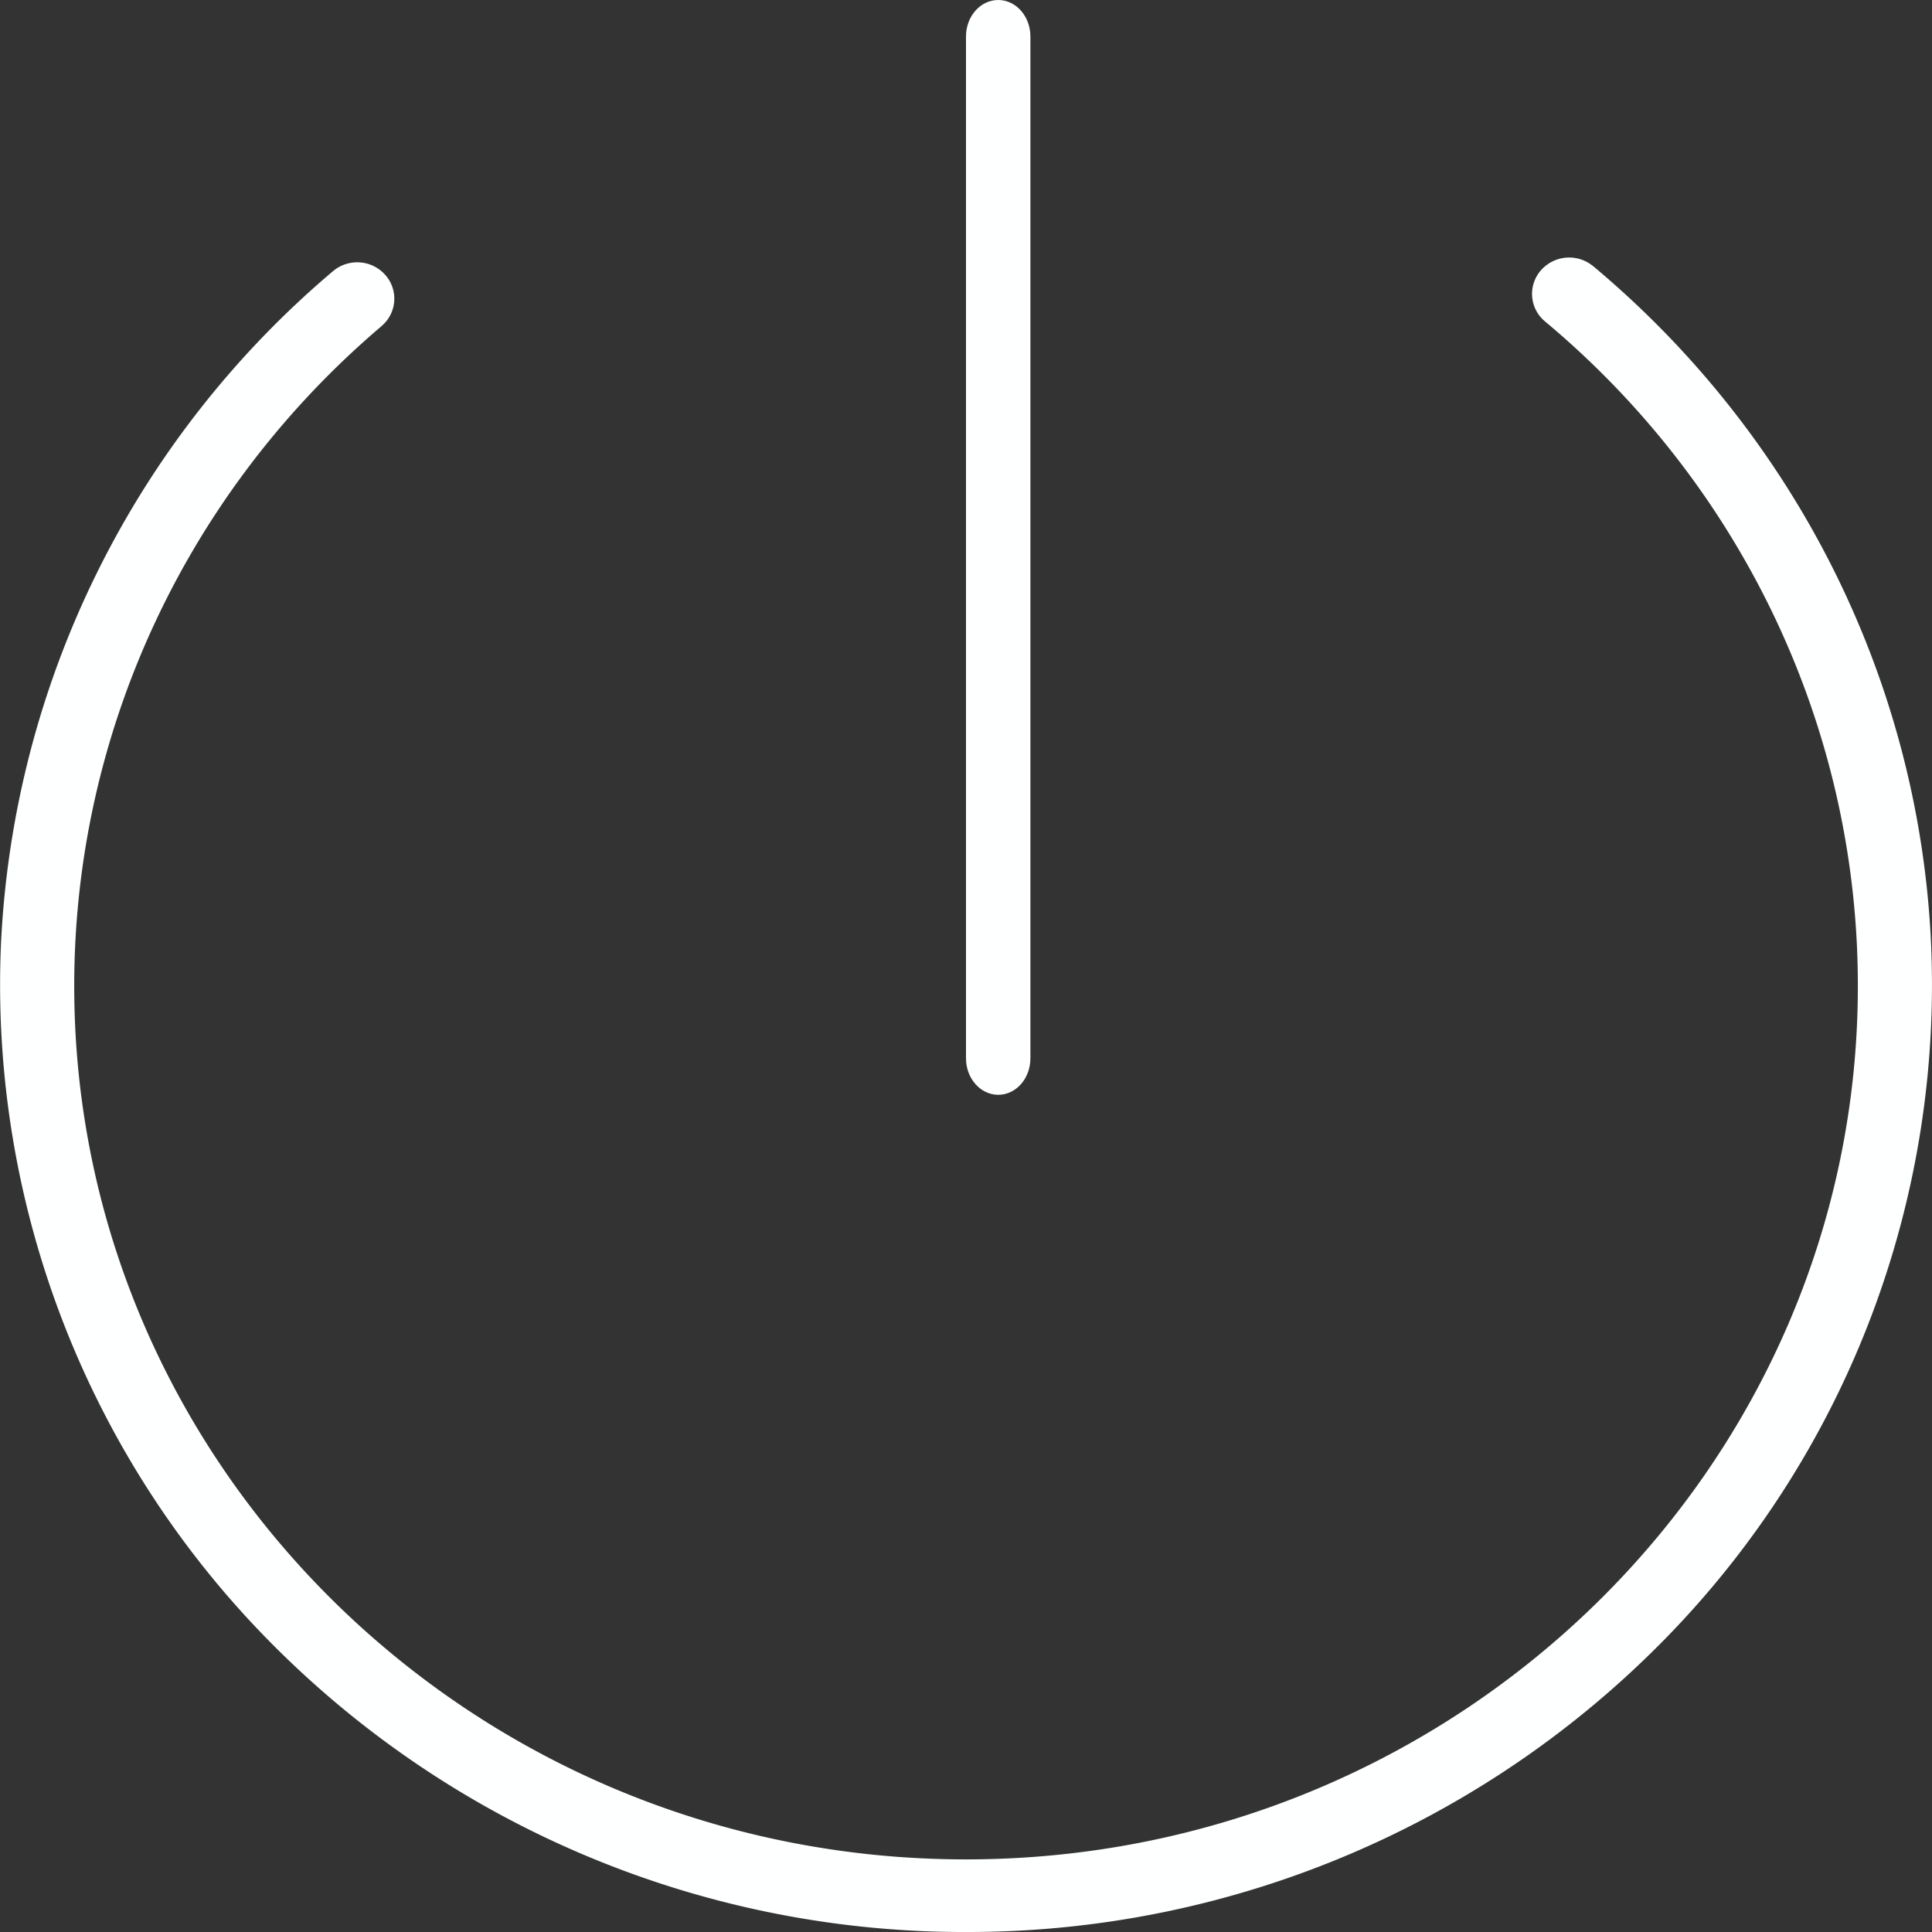<svg xmlns="http://www.w3.org/2000/svg" width="24" height="24" viewBox="0 0 24 24">
    <rect x="0" y="0" width="24" height="24" fill="#333333" stroke="none"/>
    <g fill="#FEFFFF" fill-rule="nonzero">
        <path d="M4.74 4.05a.444.444 0 0 0 .045-.636.466.466 0 0 0-.649-.045 11.664 11.664 0 0 0-4.123 8.34 11.617 11.617 0 0 0 3.327 8.673A12.121 12.121 0 0 0 12.048 24a12.122 12.122 0 0 0 8.68-3.686 11.612 11.612 0 0 0 3.255-8.7c-.177-3.214-1.692-6.216-4.191-8.307v.001a.466.466 0 0 0-.65.05.444.444 0 0 0 .052.636c2.466 2.06 3.886 5.077 3.885 8.253 0 5.984-4.97 10.851-11.079 10.851-6.109 0-11.078-4.867-11.078-10.851 0-3.145 1.392-6.135 3.818-8.196z"/>
        <path d="M12.8 13.147V.453c0-.25-.179-.453-.4-.453-.22 0-.4.202-.4.453v12.694c0 .25.18.453.4.453.221 0 .4-.202.4-.453z"/>
    </g>
</svg>
